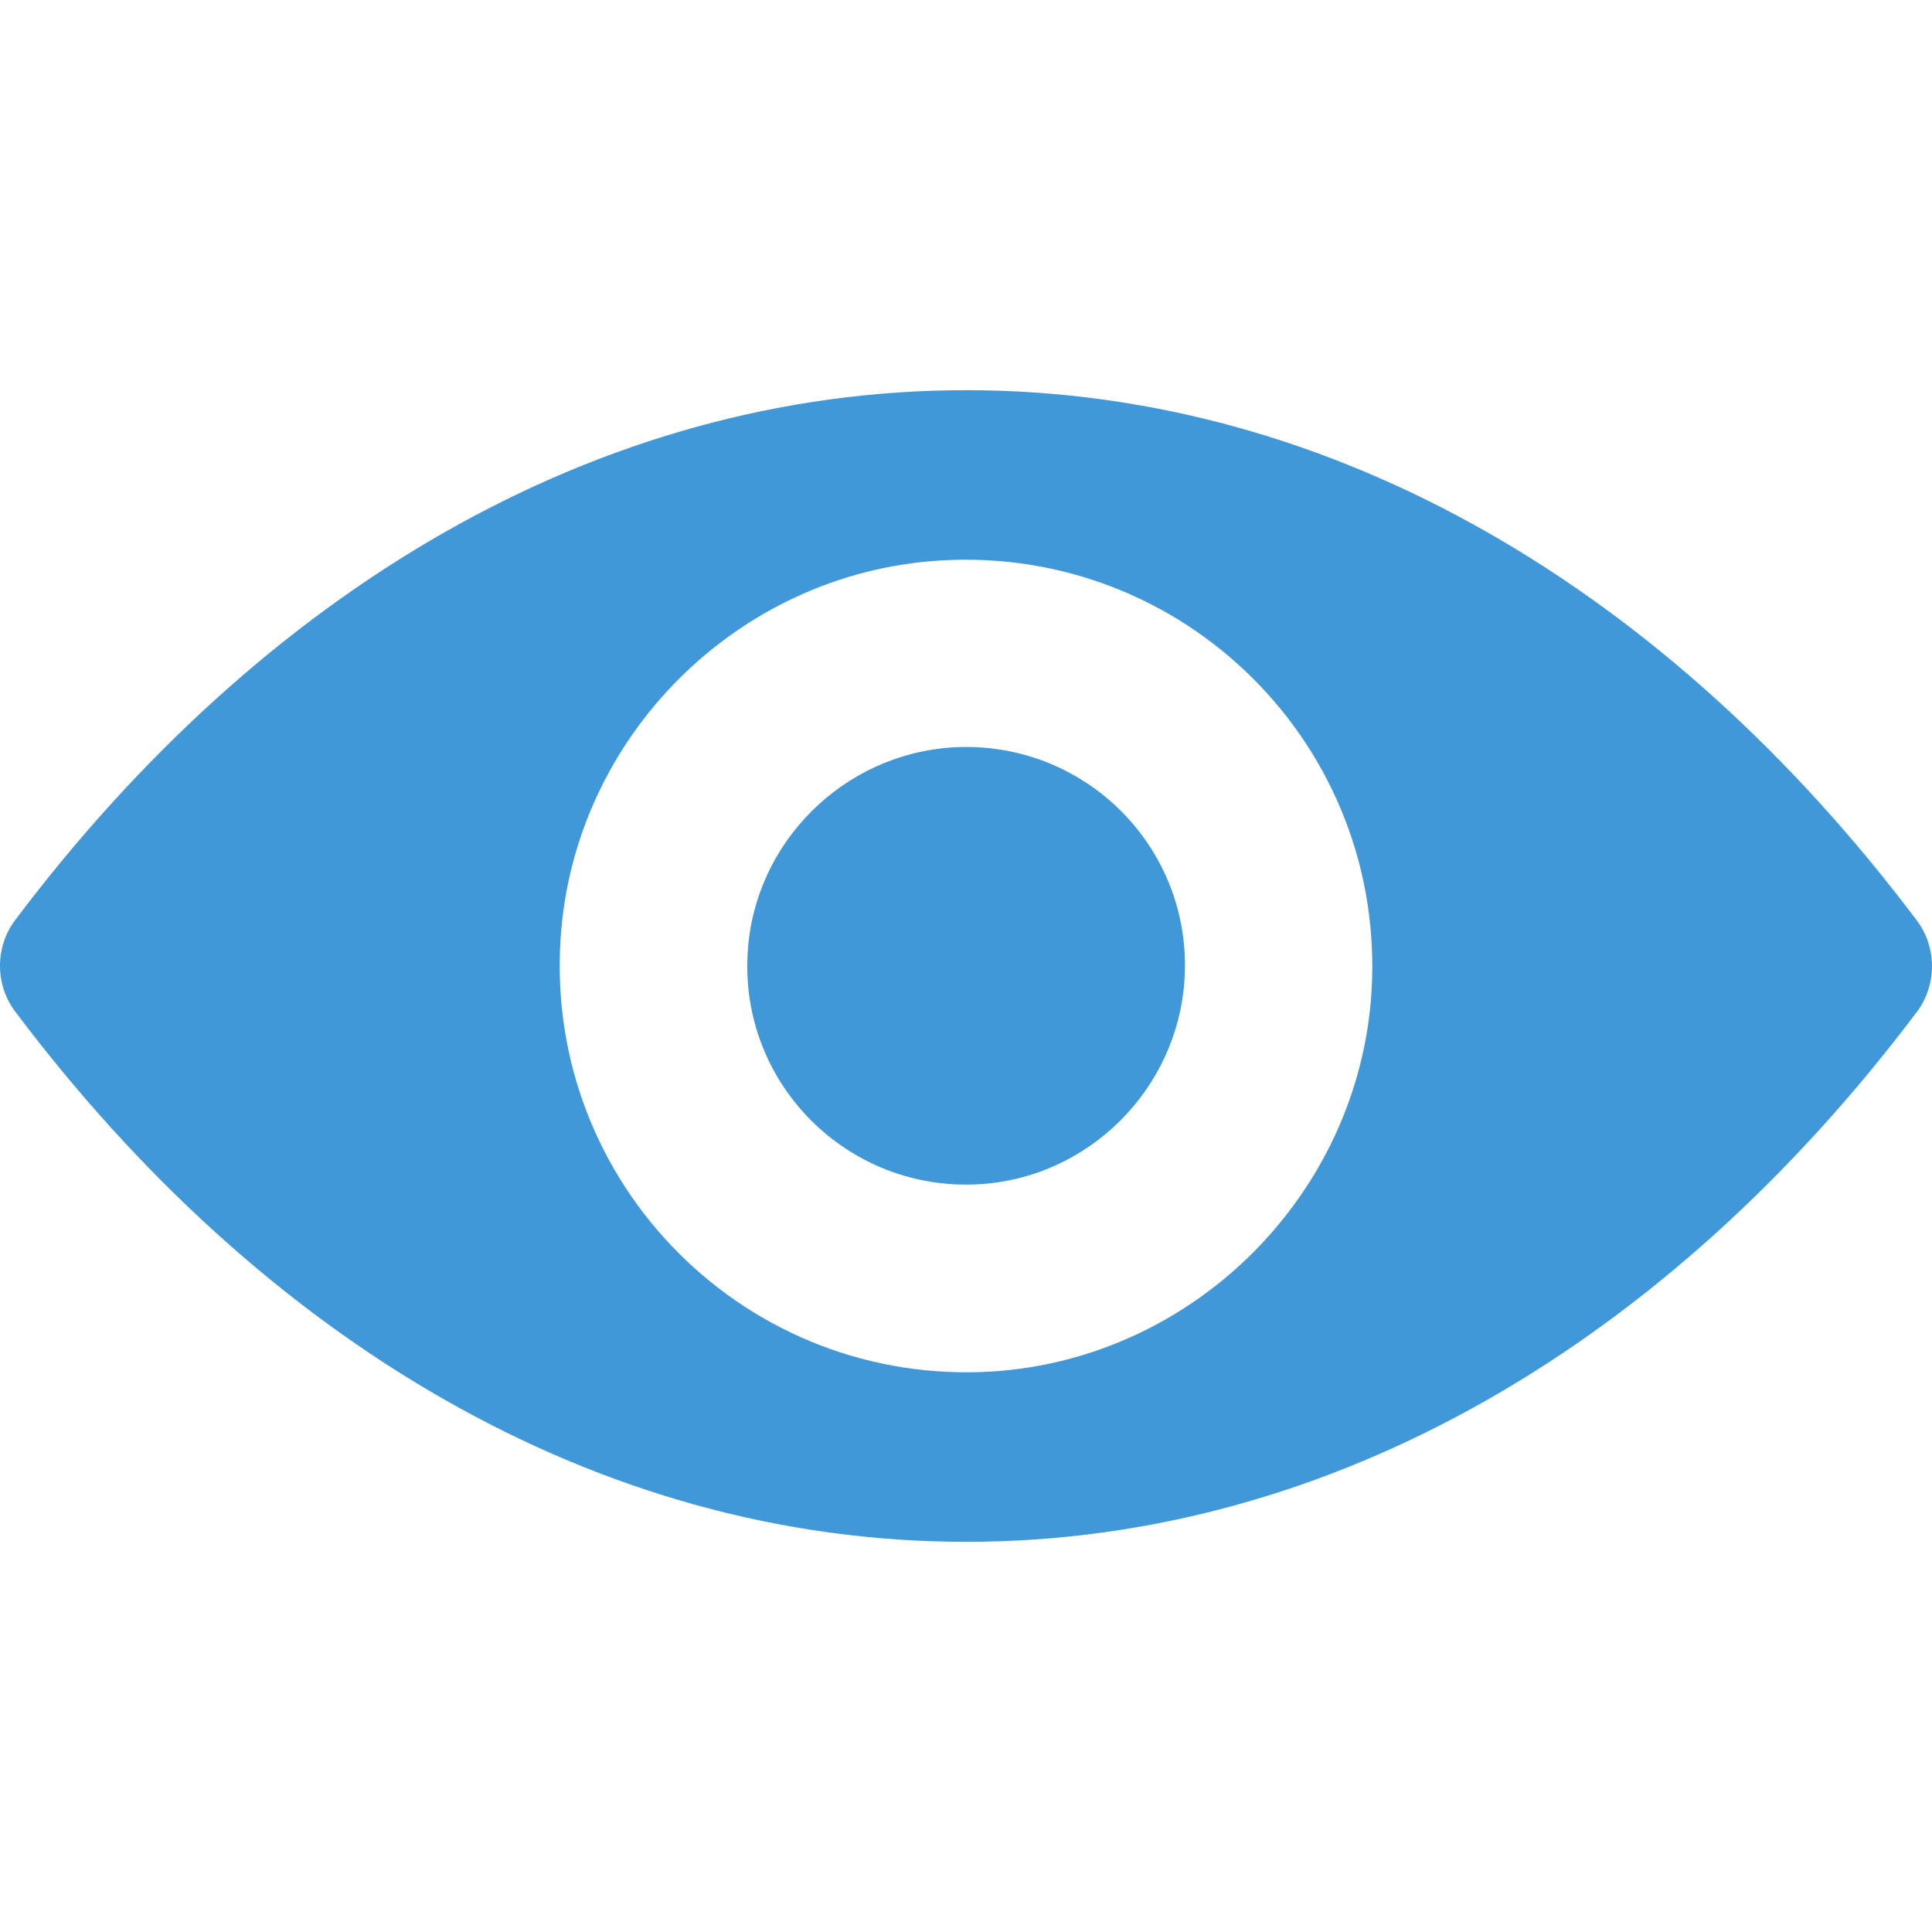 <svg fill="none" height="23" viewBox="0 0 23 23" width="23" xmlns="http://www.w3.org/2000/svg"><path d="m11.5 4.645c-4.394 0-8.379 2.404-11.32 6.309-.24.32-.24.767 0 1.087 2.941 3.91 6.926 6.314 11.32 6.314 4.394 0 8.38-2.404 11.32-6.309.24-.32.24-.767 0-1.087-2.941-3.91-6.926-6.314-11.32-6.314zm.315 11.682c-2.917.183-5.326-2.221-5.142-5.142.151-2.409 2.103-4.361 4.512-4.512 2.917-.183 5.326 2.221 5.142 5.142-.155 2.404-2.108 4.357-4.512 4.512zm-.146-2.23c-1.571.099-2.87-1.195-2.767-2.767.08-1.298 1.134-2.348 2.432-2.432 1.571-.099 2.87 1.195 2.767 2.767-.085 1.303-1.139 2.352-2.432 2.432z" fill="#4098d8"/></svg>